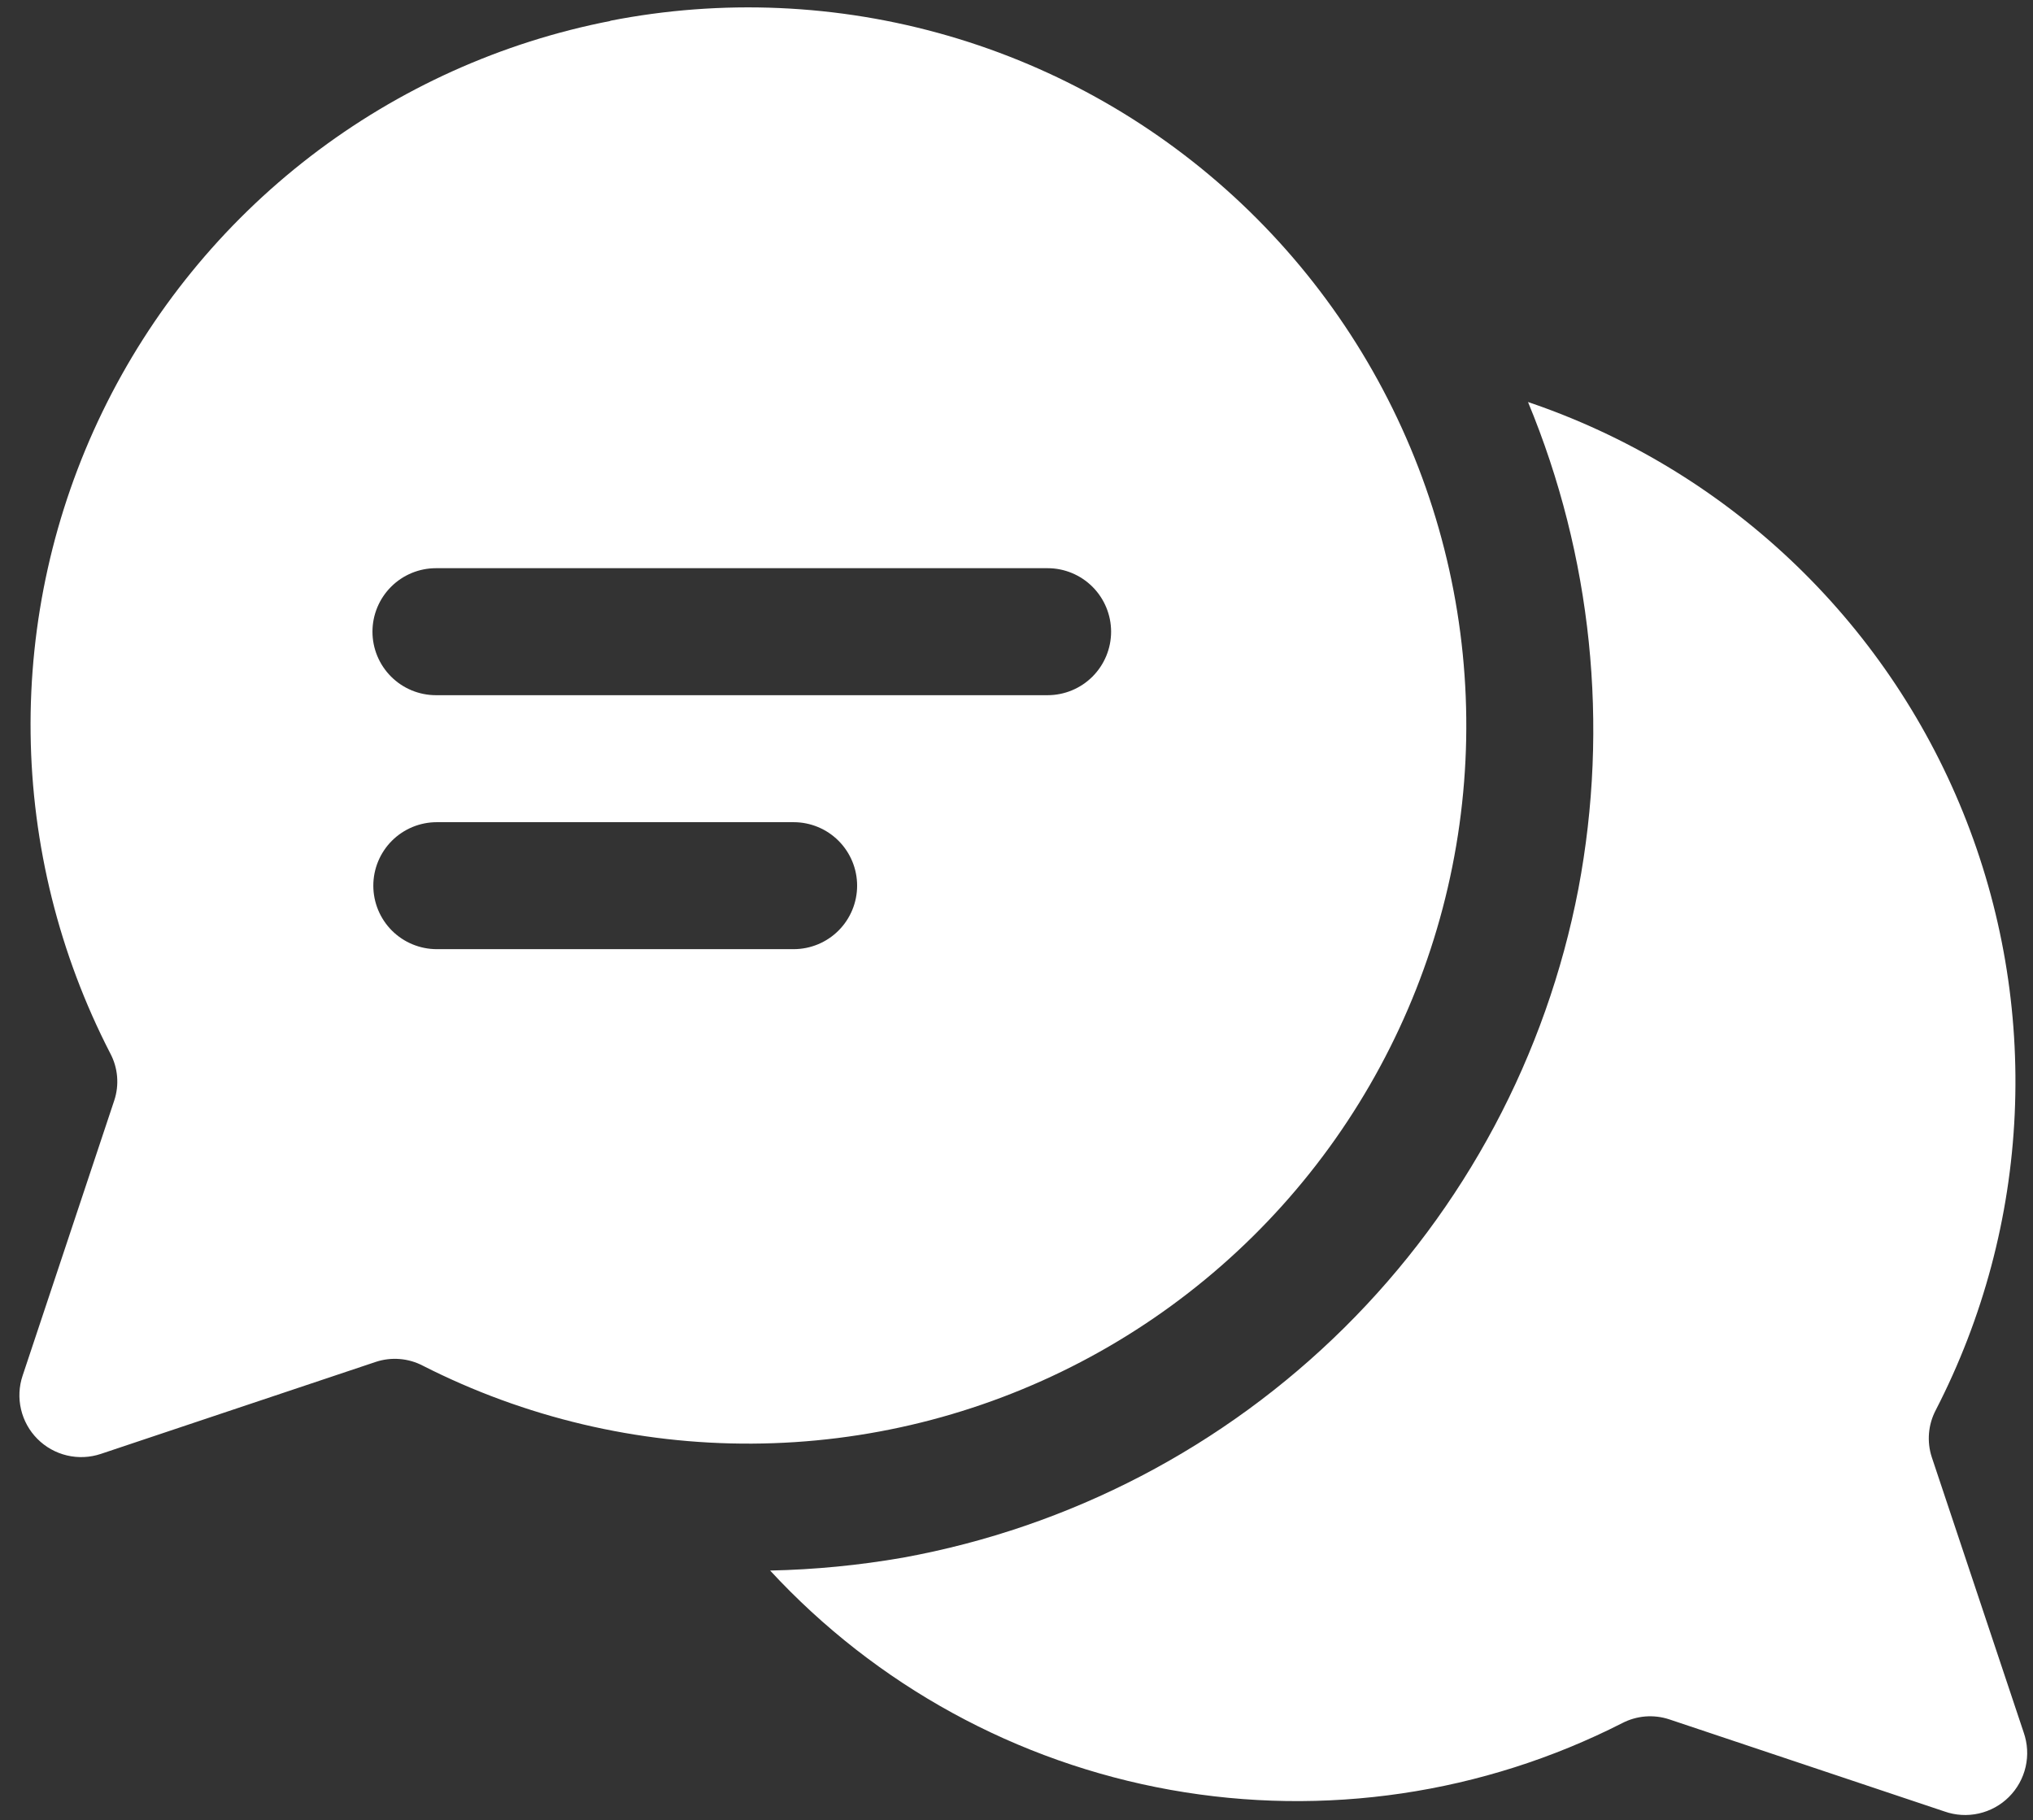 <svg width="86" height="77" viewBox="0 0 86 77" fill="none" xmlns="http://www.w3.org/2000/svg">
<rect x="0" y="0" width="86" height="77" fill="#333333" stroke="none"/>
<path d="M85.606 73.284L81.72 61.645C81.612 61.317 81.572 60.97 81.601 60.626C81.63 60.281 81.729 59.946 81.891 59.64C83.89 55.758 85.028 51.491 85.226 47.129C85.425 42.767 84.68 38.414 83.042 34.367C81.404 30.319 78.912 26.673 75.736 23.677C72.56 20.681 68.774 18.405 64.638 17.006C67.339 23.516 68.079 30.673 66.769 37.598C65.415 44.645 61.963 51.117 56.864 56.166C51.766 61.215 45.26 64.604 38.2 65.889C36.343 66.213 34.463 66.396 32.578 66.435C37.063 71.29 43.011 74.548 49.517 75.713C56.023 76.878 62.731 75.887 68.622 72.89C68.926 72.732 69.258 72.636 69.6 72.608C69.941 72.581 70.285 72.622 70.61 72.729L82.249 76.624C82.715 76.79 83.219 76.821 83.703 76.713C84.187 76.605 84.63 76.363 84.981 76.013C85.332 75.664 85.577 75.222 85.688 74.739C85.799 74.256 85.77 73.752 85.606 73.284Z" fill="white"/>
<path d="M25.837 0.883C21.214 1.781 16.864 3.744 13.131 6.615C9.398 9.487 6.385 13.188 4.331 17.425C2.276 21.663 1.237 26.32 1.295 31.029C1.352 35.738 2.506 40.369 4.663 44.555C4.825 44.859 4.924 45.193 4.953 45.536C4.982 45.879 4.942 46.225 4.833 46.551L0.957 58.19C0.802 58.651 0.779 59.145 0.89 59.618C1.001 60.092 1.241 60.524 1.584 60.868C1.927 61.212 2.359 61.454 2.832 61.566C3.305 61.678 3.799 61.656 4.26 61.503L15.899 57.608C16.224 57.501 16.568 57.46 16.909 57.488C17.251 57.515 17.583 57.611 17.887 57.77C22.201 59.963 26.978 61.093 31.818 61.066C36.658 61.04 41.421 59.857 45.712 57.617C50.002 55.376 53.695 52.143 56.483 48.187C59.27 44.23 61.073 39.665 61.739 34.871C62.405 30.077 61.916 25.193 60.313 20.626C58.709 16.06 56.038 11.942 52.521 8.617C49.004 5.292 44.743 2.855 40.094 1.509C35.445 0.164 30.541 -0.051 25.792 0.883H25.837ZM33.572 40.15H18.478C17.765 40.15 17.082 39.867 16.578 39.364C16.075 38.86 15.792 38.177 15.792 37.464C15.792 36.752 16.075 36.069 16.578 35.565C17.082 35.062 17.765 34.779 18.478 34.779H33.572C34.285 34.779 34.968 35.062 35.471 35.565C35.975 36.069 36.258 36.752 36.258 37.464C36.258 38.177 35.975 38.86 35.471 39.364C34.968 39.867 34.285 40.15 33.572 40.15ZM44.316 29.407H18.442C17.729 29.407 17.046 29.124 16.543 28.62C16.039 28.116 15.756 27.433 15.756 26.721C15.756 26.009 16.039 25.326 16.543 24.822C17.046 24.318 17.729 24.035 18.442 24.035H44.316C45.028 24.035 45.711 24.318 46.215 24.822C46.718 25.326 47.002 26.009 47.002 26.721C47.002 27.433 46.718 28.116 46.215 28.62C45.711 29.124 45.028 29.407 44.316 29.407Z" fill="white"/>
</svg>
